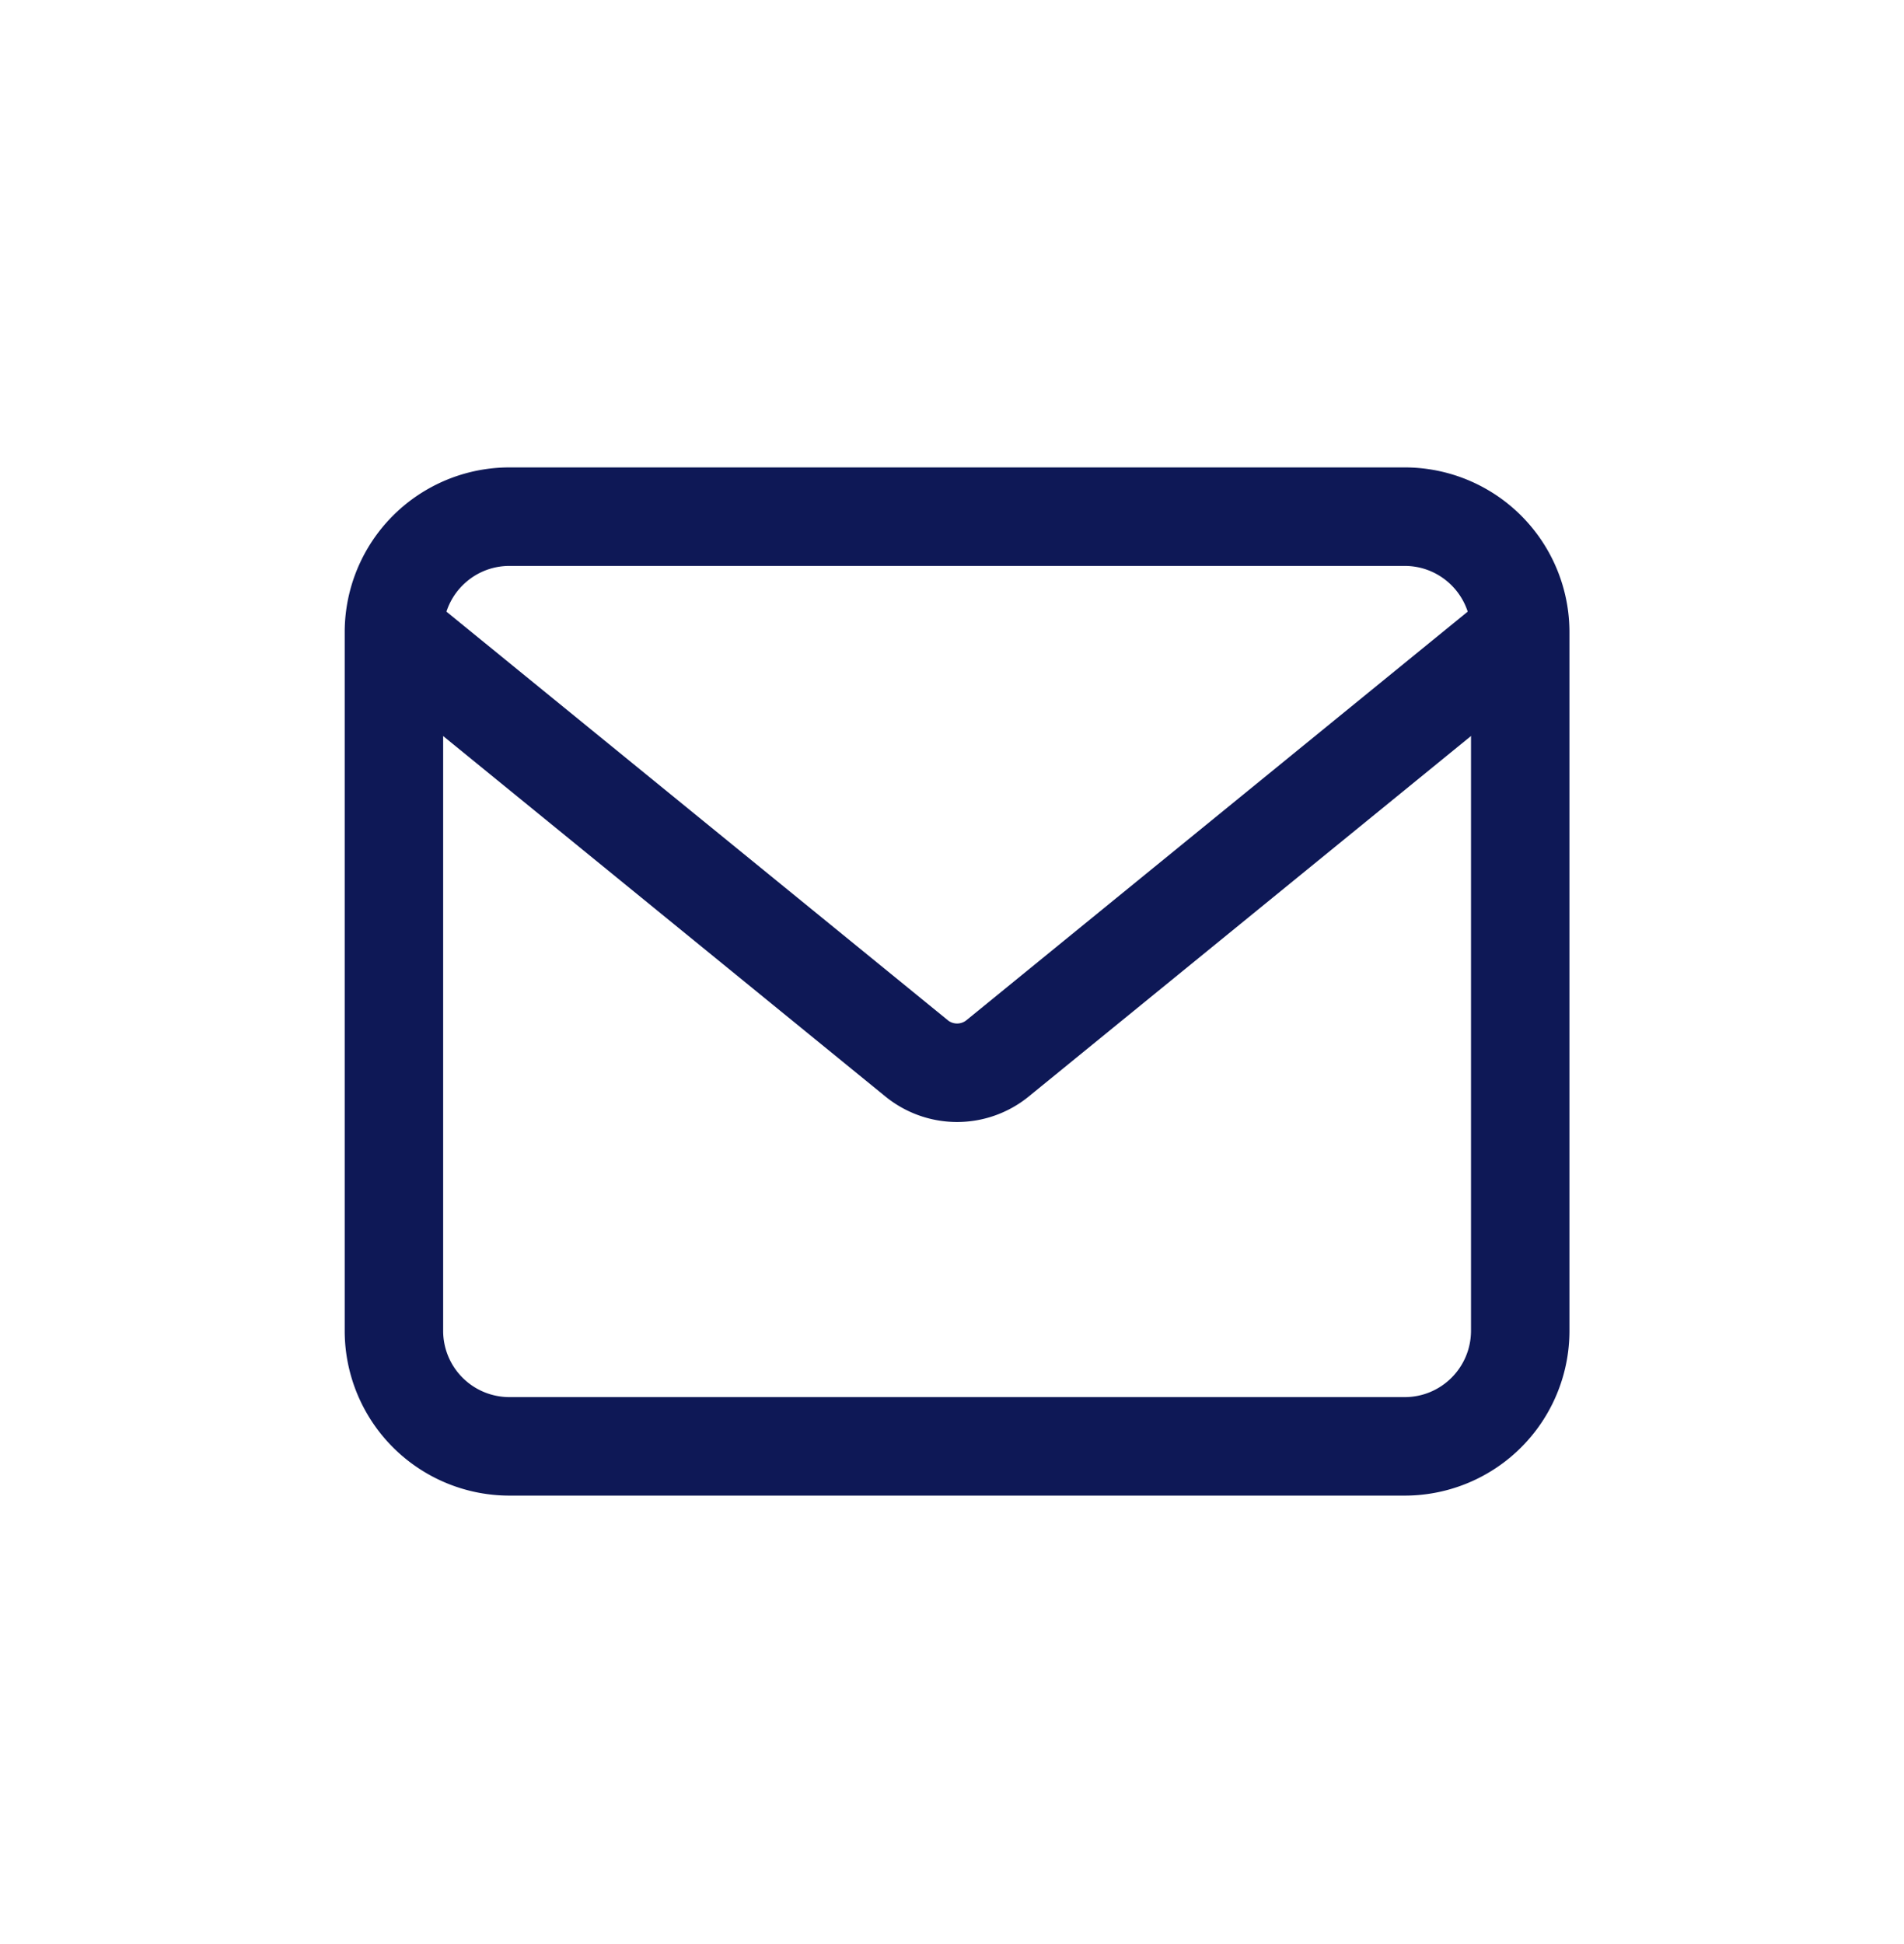 <svg xmlns="http://www.w3.org/2000/svg" fill="none" viewBox="0 0 48 49"><path fill="#0E1856" fill-rule="evenodd" d="M12.842 14.264c-.92 0-1.67.746-1.67 1.675v17.6a1.67 1.67 0 0 0 1.67 1.675h22.572c.92 0 1.67-.746 1.67-1.675v-17.6c0-.929-.75-1.675-1.67-1.675H12.842ZM8.69 15.939a4.154 4.154 0 0 1 4.152-4.158h22.572a4.154 4.154 0 0 1 4.152 4.158v17.6a4.154 4.154 0 0 1-4.152 4.158H12.842a4.154 4.154 0 0 1-4.152-4.158v-17.6Z" clip-rule="evenodd"/><path fill="#0E1856" fill-rule="evenodd" d="M23.897 25.718a.377.377 0 0 0 .463 0l.002-.002 13.179-10.74 1.568 1.925-13.194 10.752a2.86 2.86 0 0 1-3.574 0l-.008-.006L9.147 16.902l1.568-1.925 13.182 10.74Z" clip-rule="evenodd"/></svg>